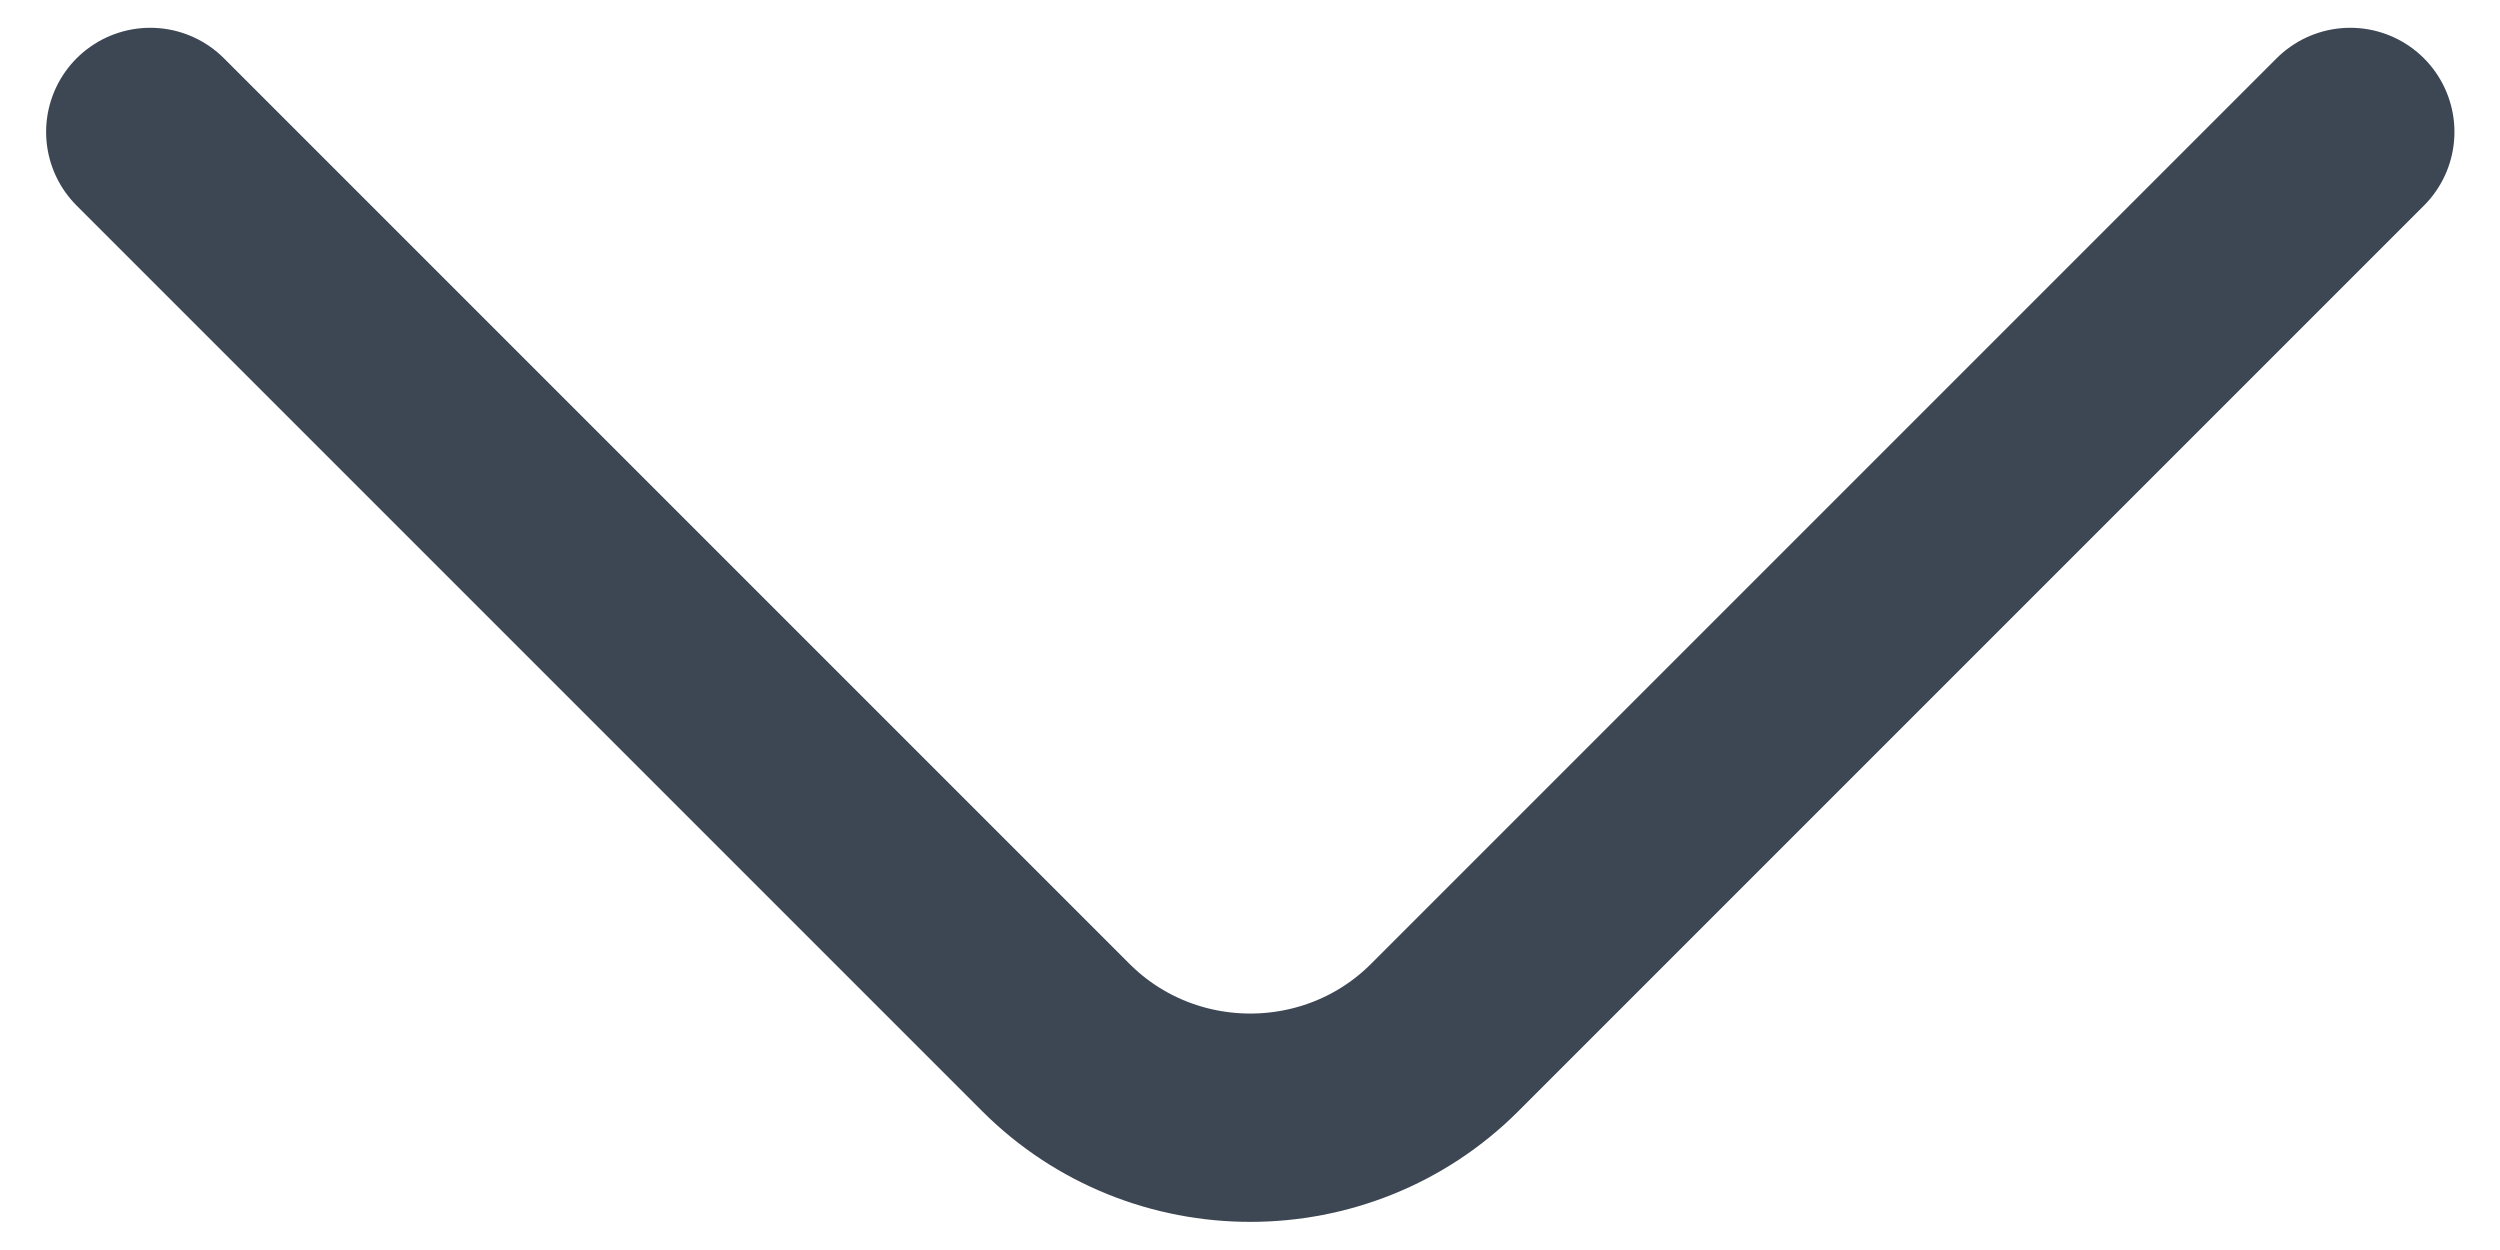 <svg width="18" height="9" viewBox="0 0 18 9" fill="none" xmlns="http://www.w3.org/2000/svg">
<path d="M16.922 0.95L10.402 7.47C9.632 8.24 8.372 8.24 7.602 7.47L1.082 0.95" stroke="#3D4754" stroke-width="1.5" stroke-miterlimit="10" stroke-linecap="round" stroke-linejoin="round"/>
</svg>
